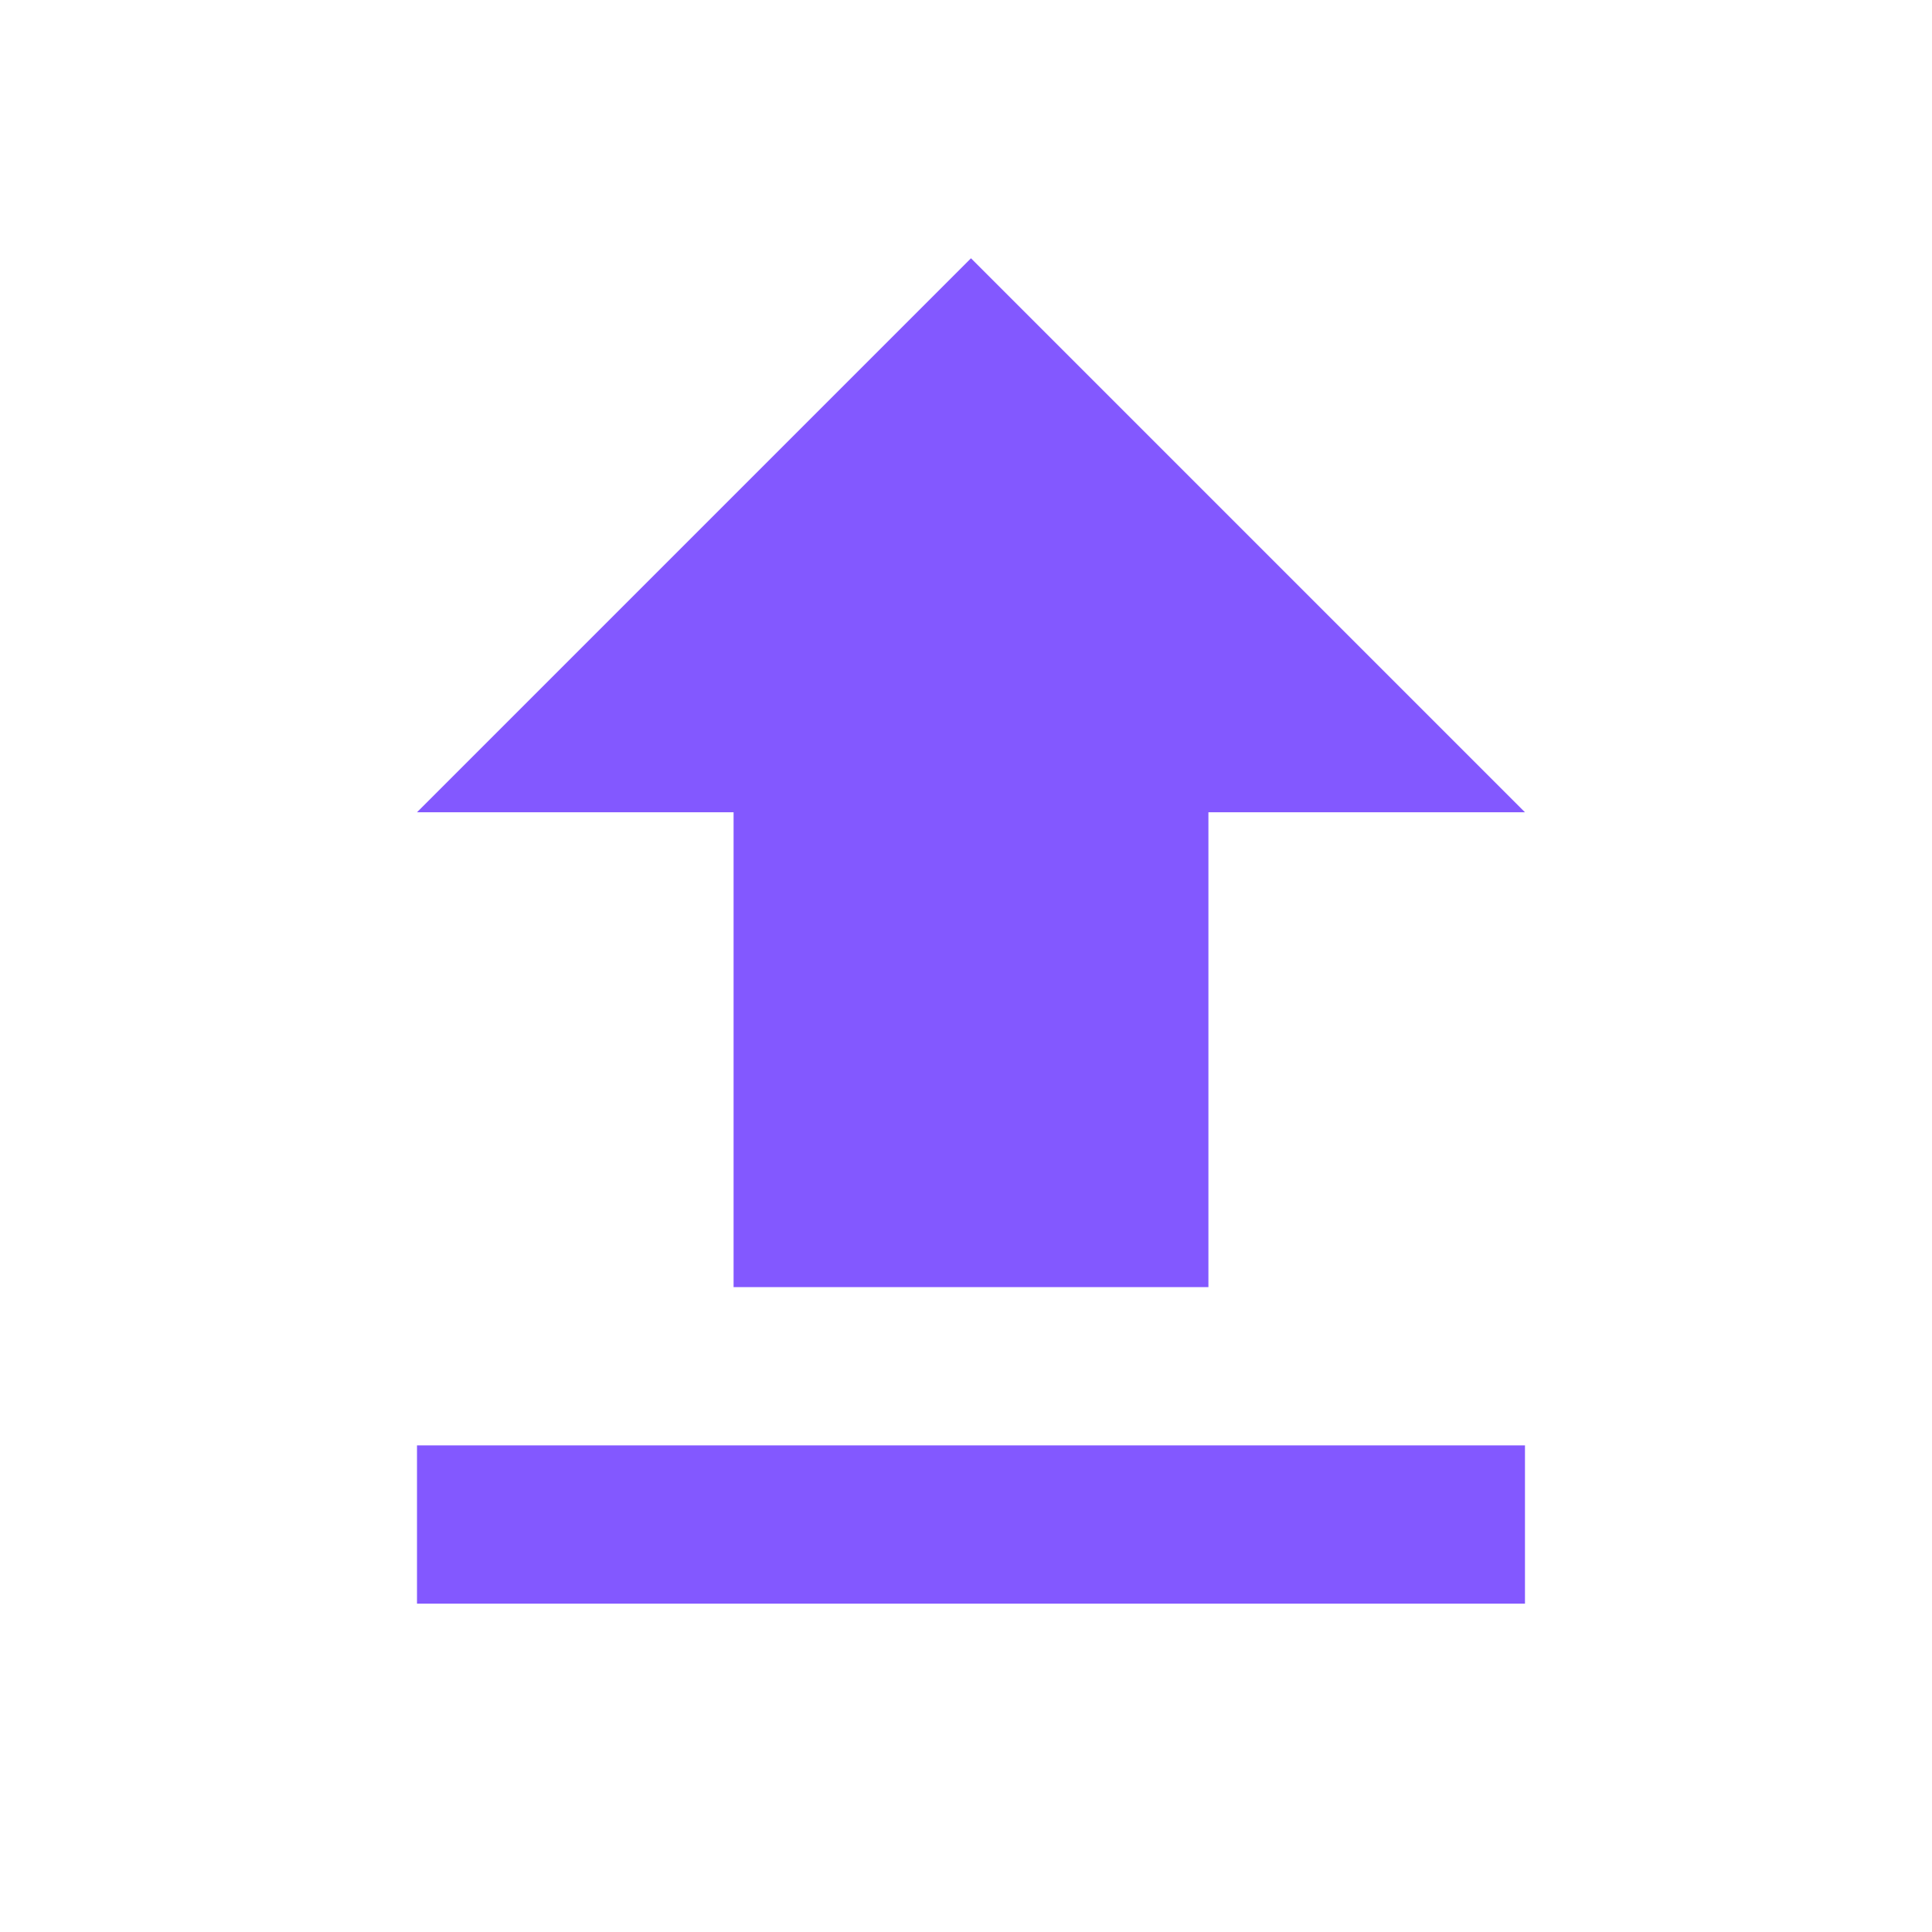 <svg width="86" height="86" viewBox="0 0 86 86" fill="none" xmlns="http://www.w3.org/2000/svg">
<path d="M32.654 57.294V36.157H18.562L43.222 11.497L67.882 36.157H53.791V57.294H32.654ZM18.562 71.385V64.34H67.882V71.385H18.562Z" fill="#8358FF"/>
</svg>
